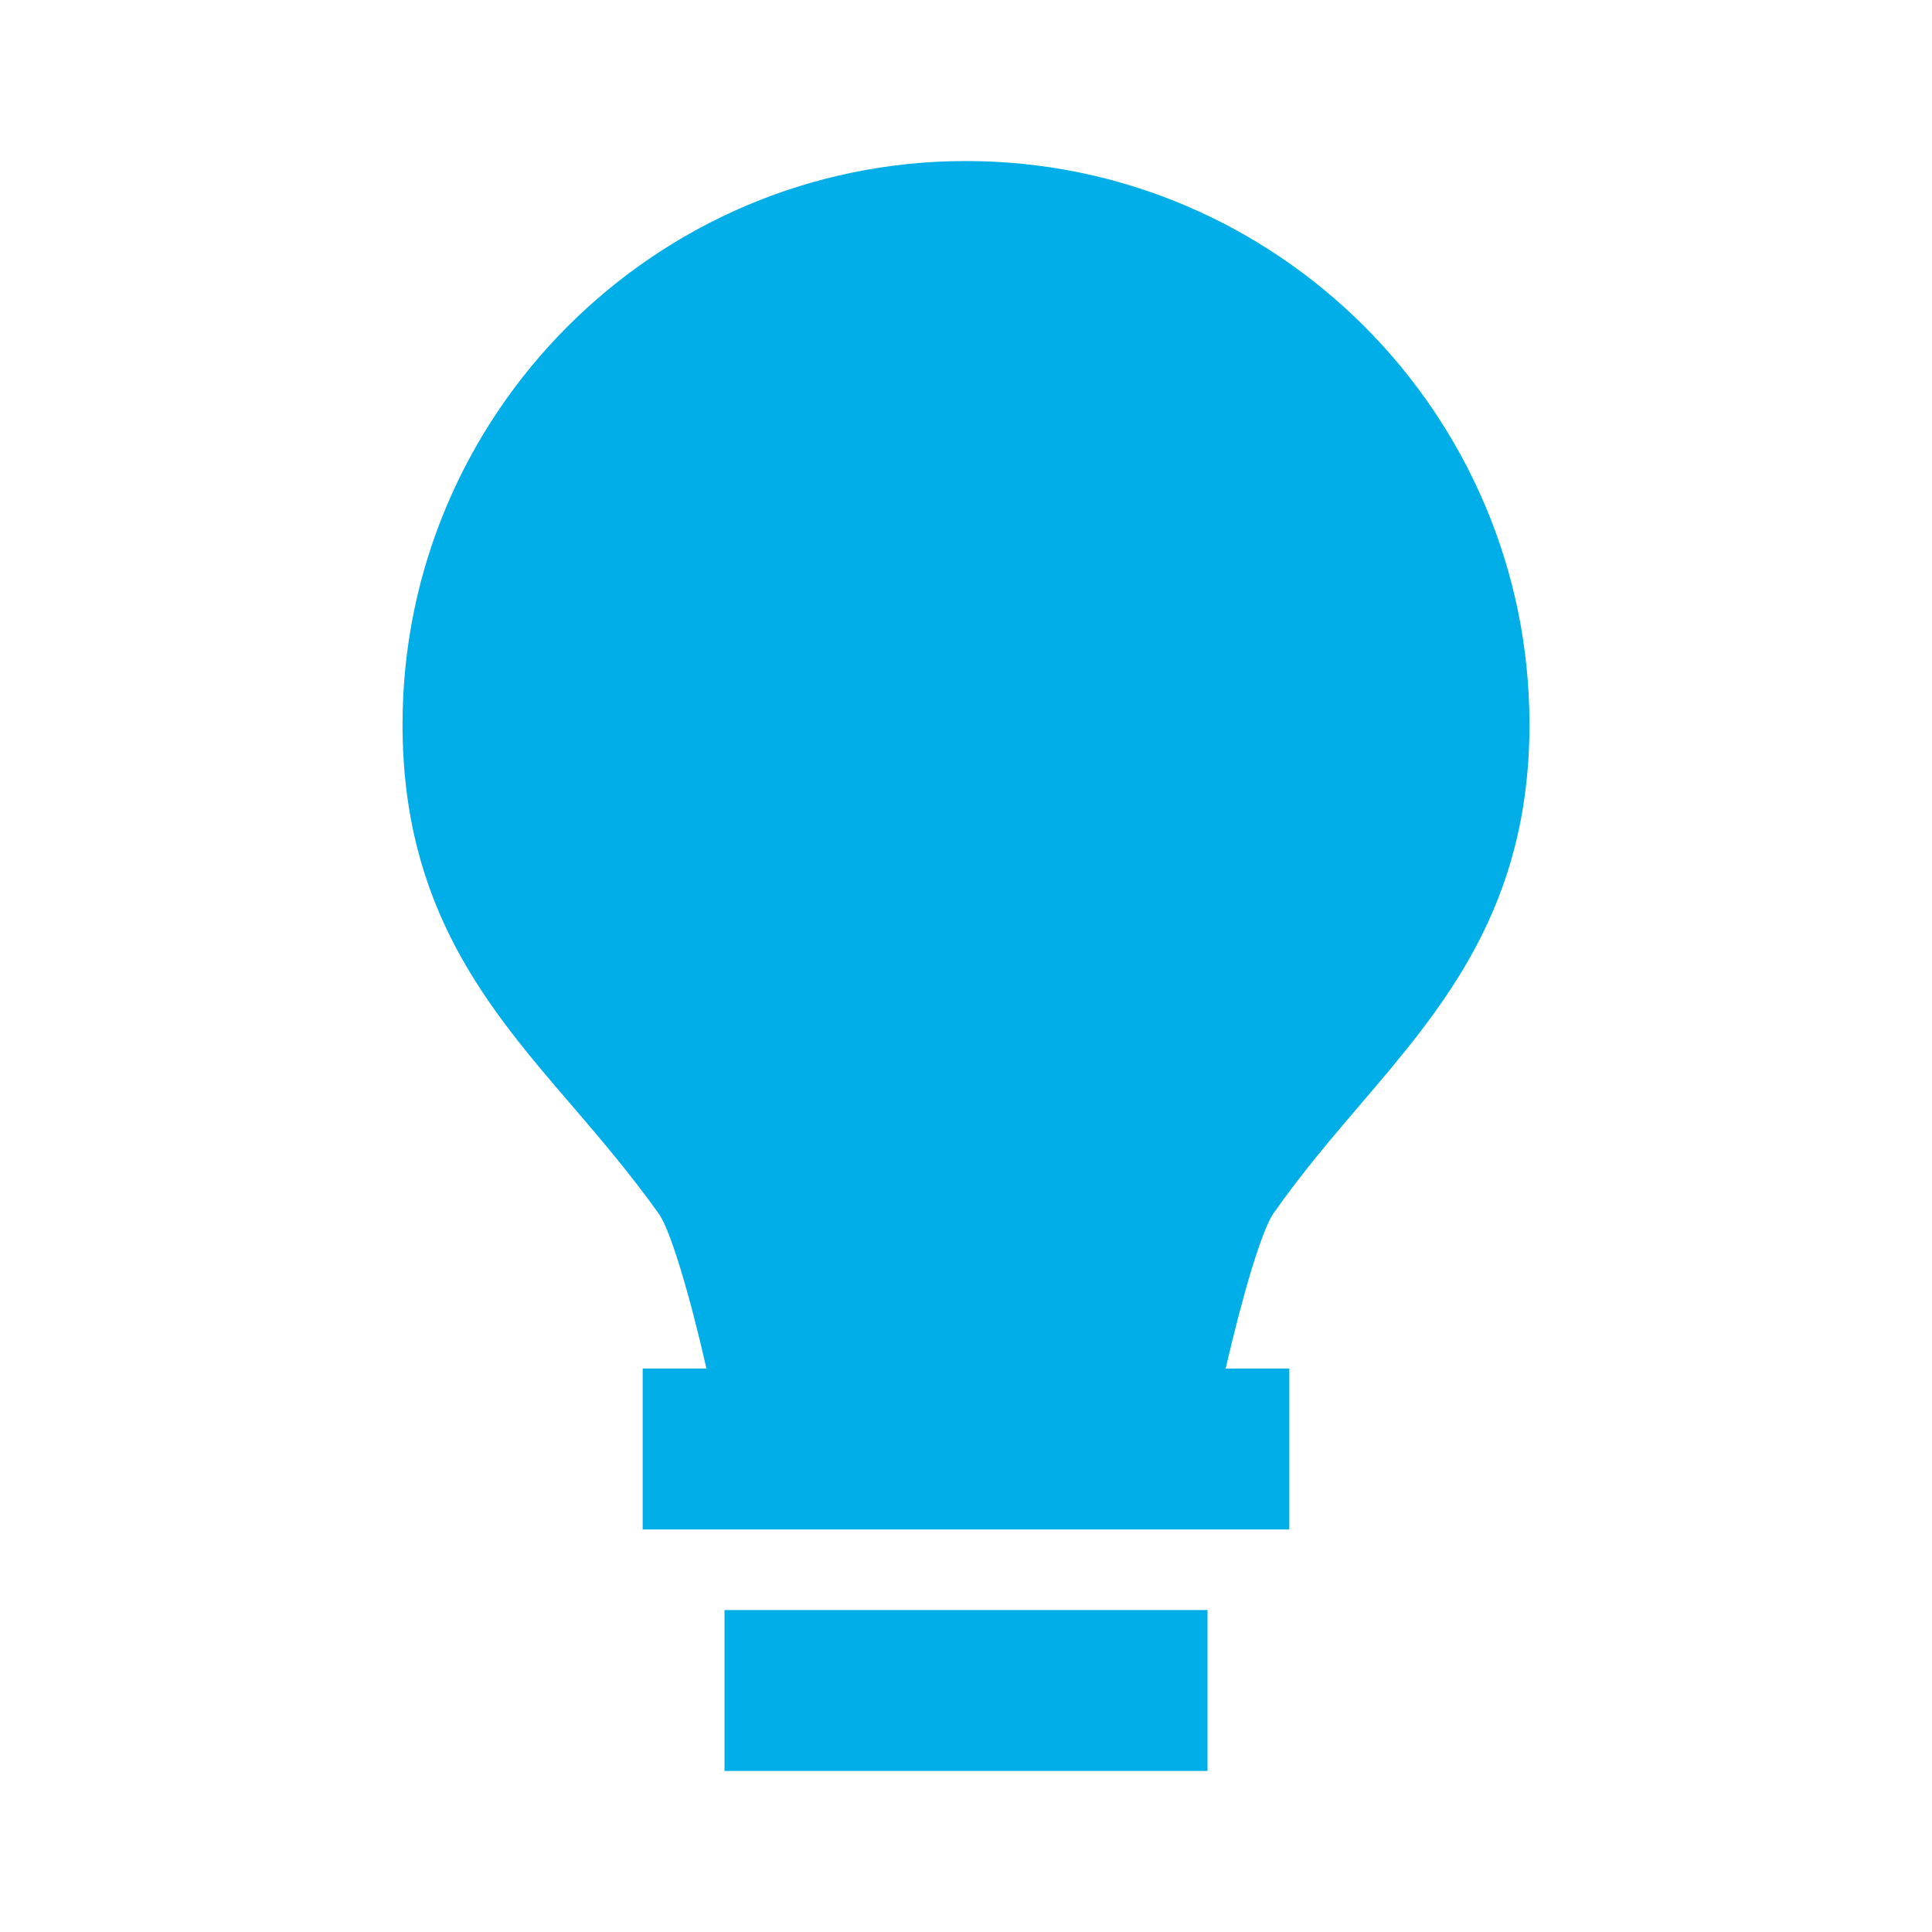 <svg width="16" height="16" viewBox="0 0 20 20" fill="none" xmlns="http://www.w3.org/2000/svg">
              <path
                d="M7.5 16.667H12.5V18.333H7.5V16.667ZM14.088 11.427C14.947 10.422 15.833 9.382 15.833 7.5C15.833 4.284 13.216 1.667 10 1.667C6.784 1.667 4.167 4.284 4.167 7.5C4.167 9.404 5.056 10.44 5.918 11.442C6.216 11.79 6.525 12.151 6.821 12.566C6.941 12.738 7.138 13.396 7.313 14.167H6.653V15.833H13.347V14.167H12.688C12.866 13.394 13.063 12.734 13.182 12.562C13.476 12.143 13.787 11.779 14.088 11.427Z"
                fill="#01AEE8"
              ></path>
              <defs>
                <linearGradient
                  id="paint0_linear_1545_755"
                  x1="5"
                  y1="1.526"
                  x2="19.81"
                  y2="11.906"
                  gradientUnits="userSpaceOnUse"
                >
                  <stop stopColor="#01AEE8"></stop>
                  <stop offset="1" stopColor="#7270F7"></stop>
                </linearGradient>
              </defs>
            </svg>